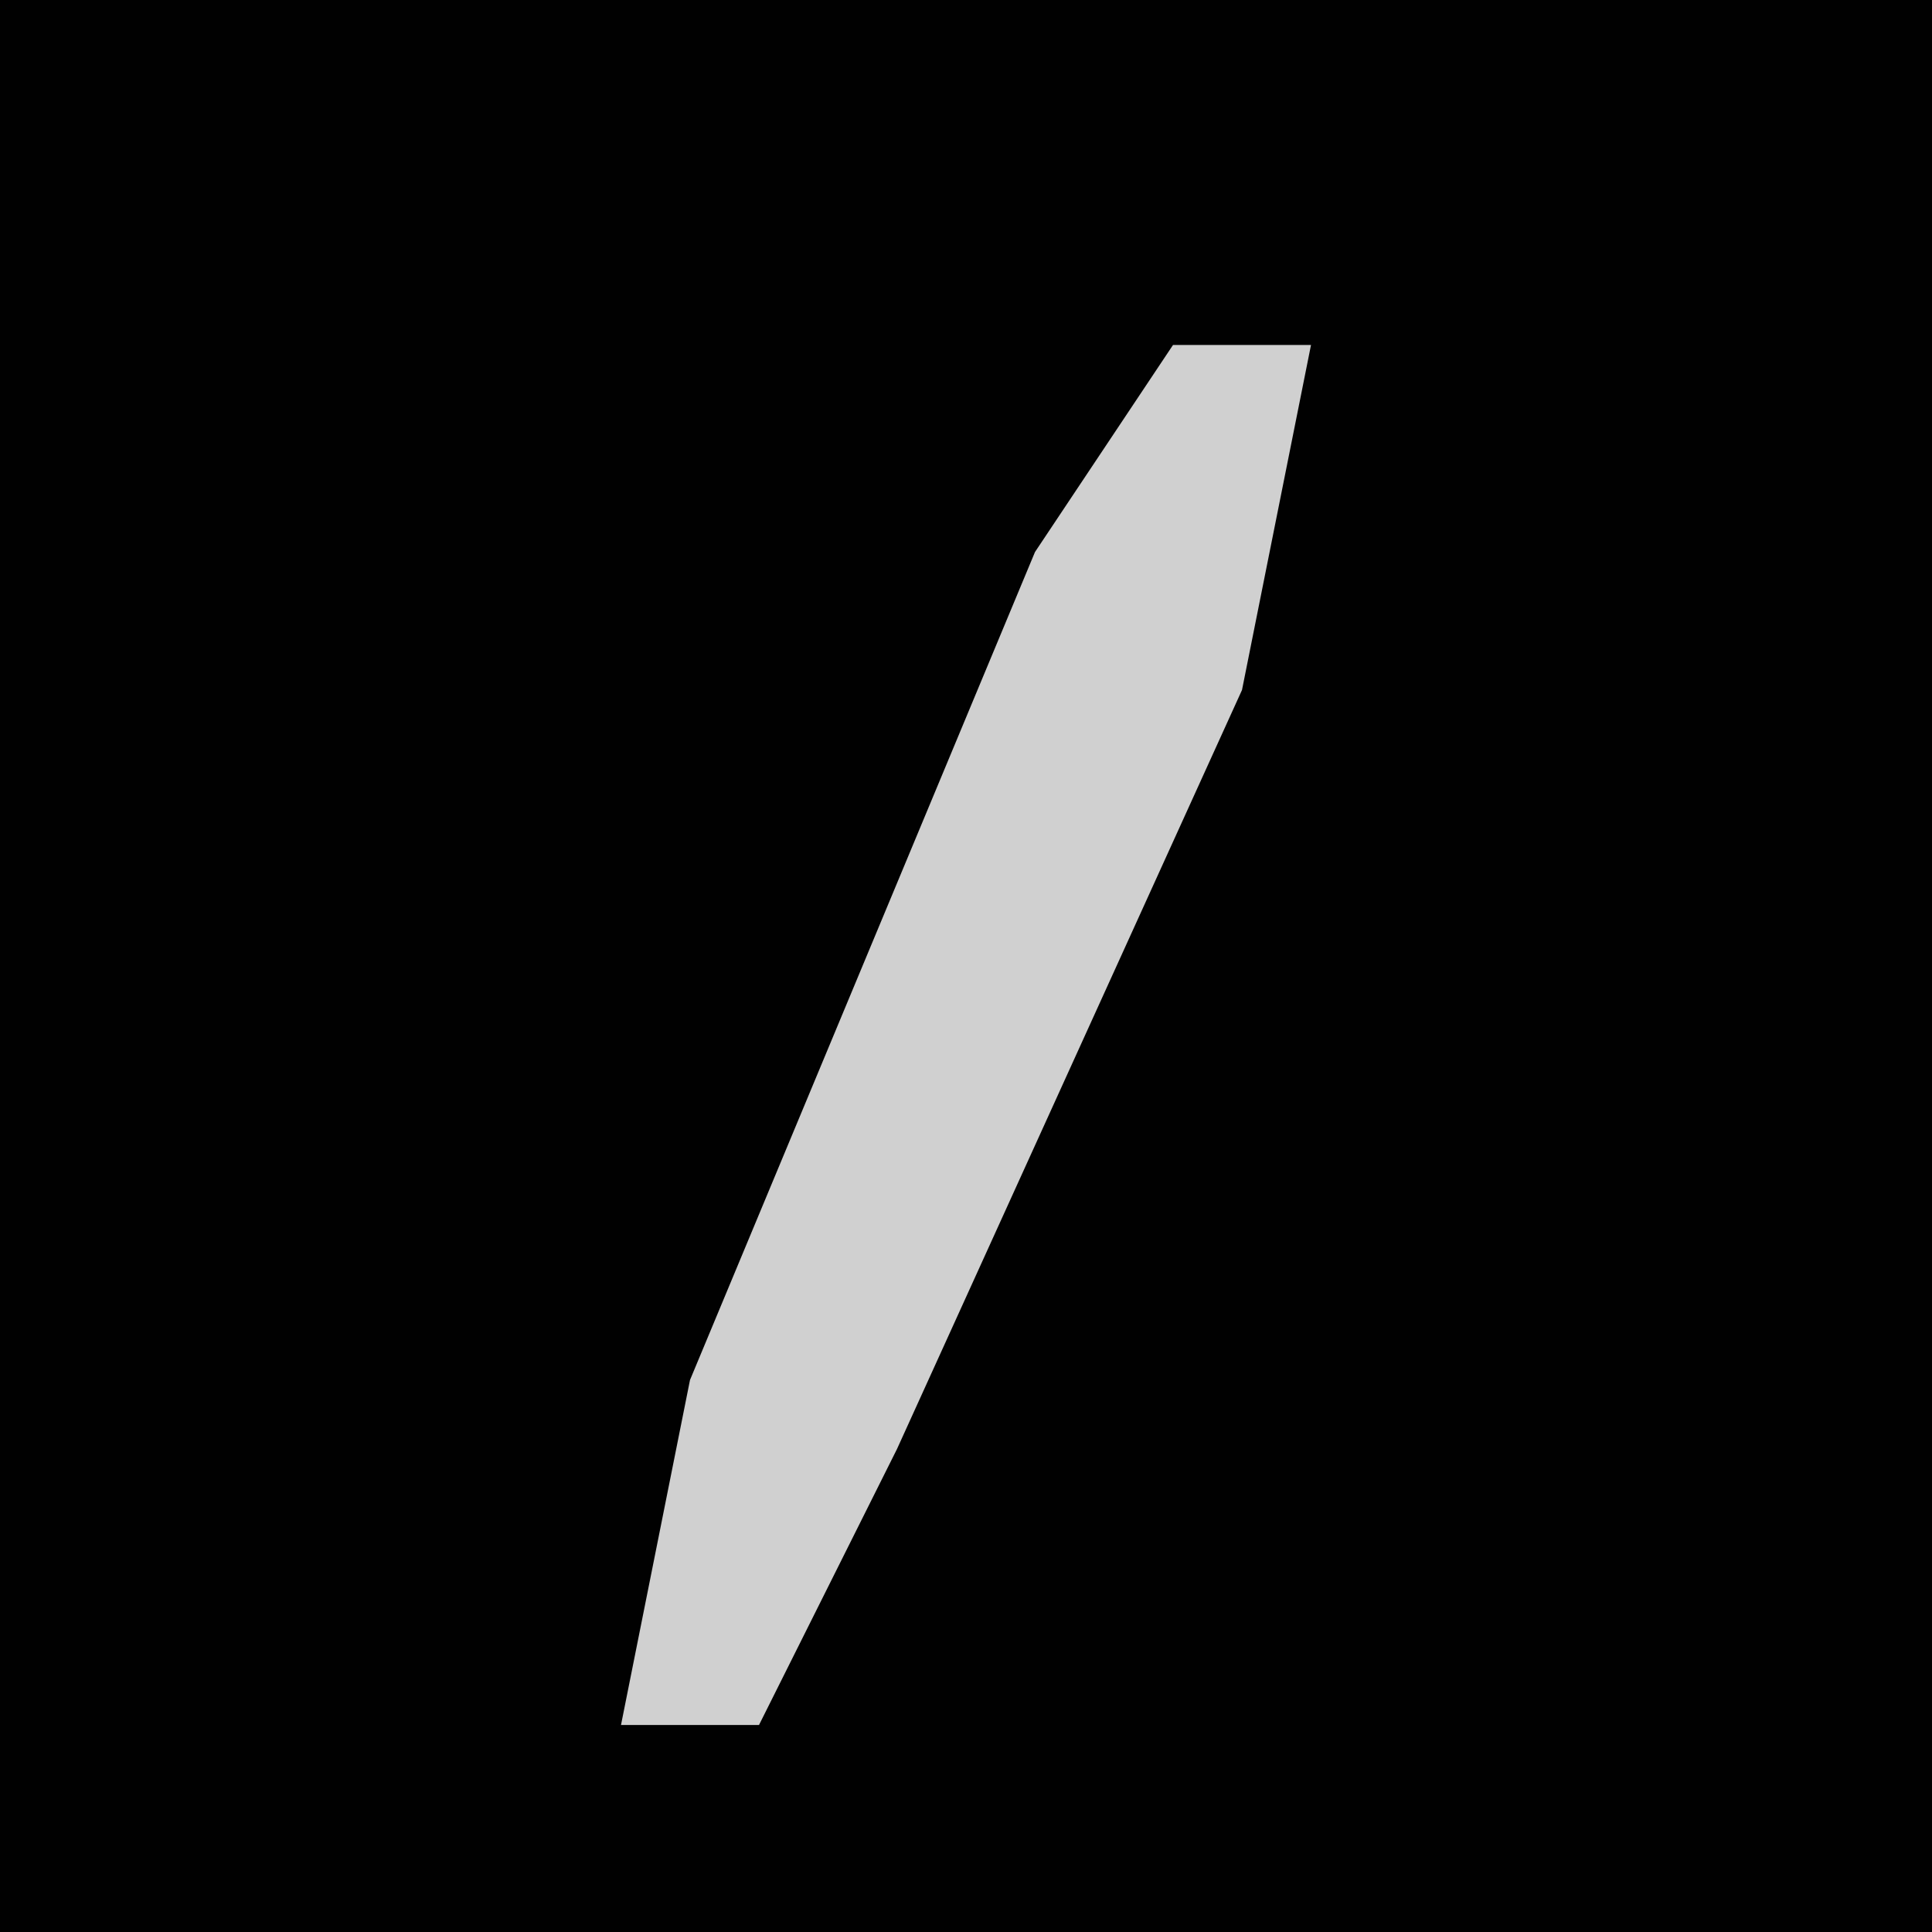<?xml version="1.0" encoding="UTF-8"?>
<svg version="1.1" xmlns="http://www.w3.org/2000/svg" width="28" height="28">
<path d="M0,0 L28,0 L28,28 L0,28 Z " fill="#010101" transform="translate(0,0)"/>
<path d="M0,0 L2,0 L1,5 L-4,16 L-6,20 L-8,20 L-7,15 L-2,3 Z " fill="#D0D0D0" transform="translate(17,5)"/>
</svg>
